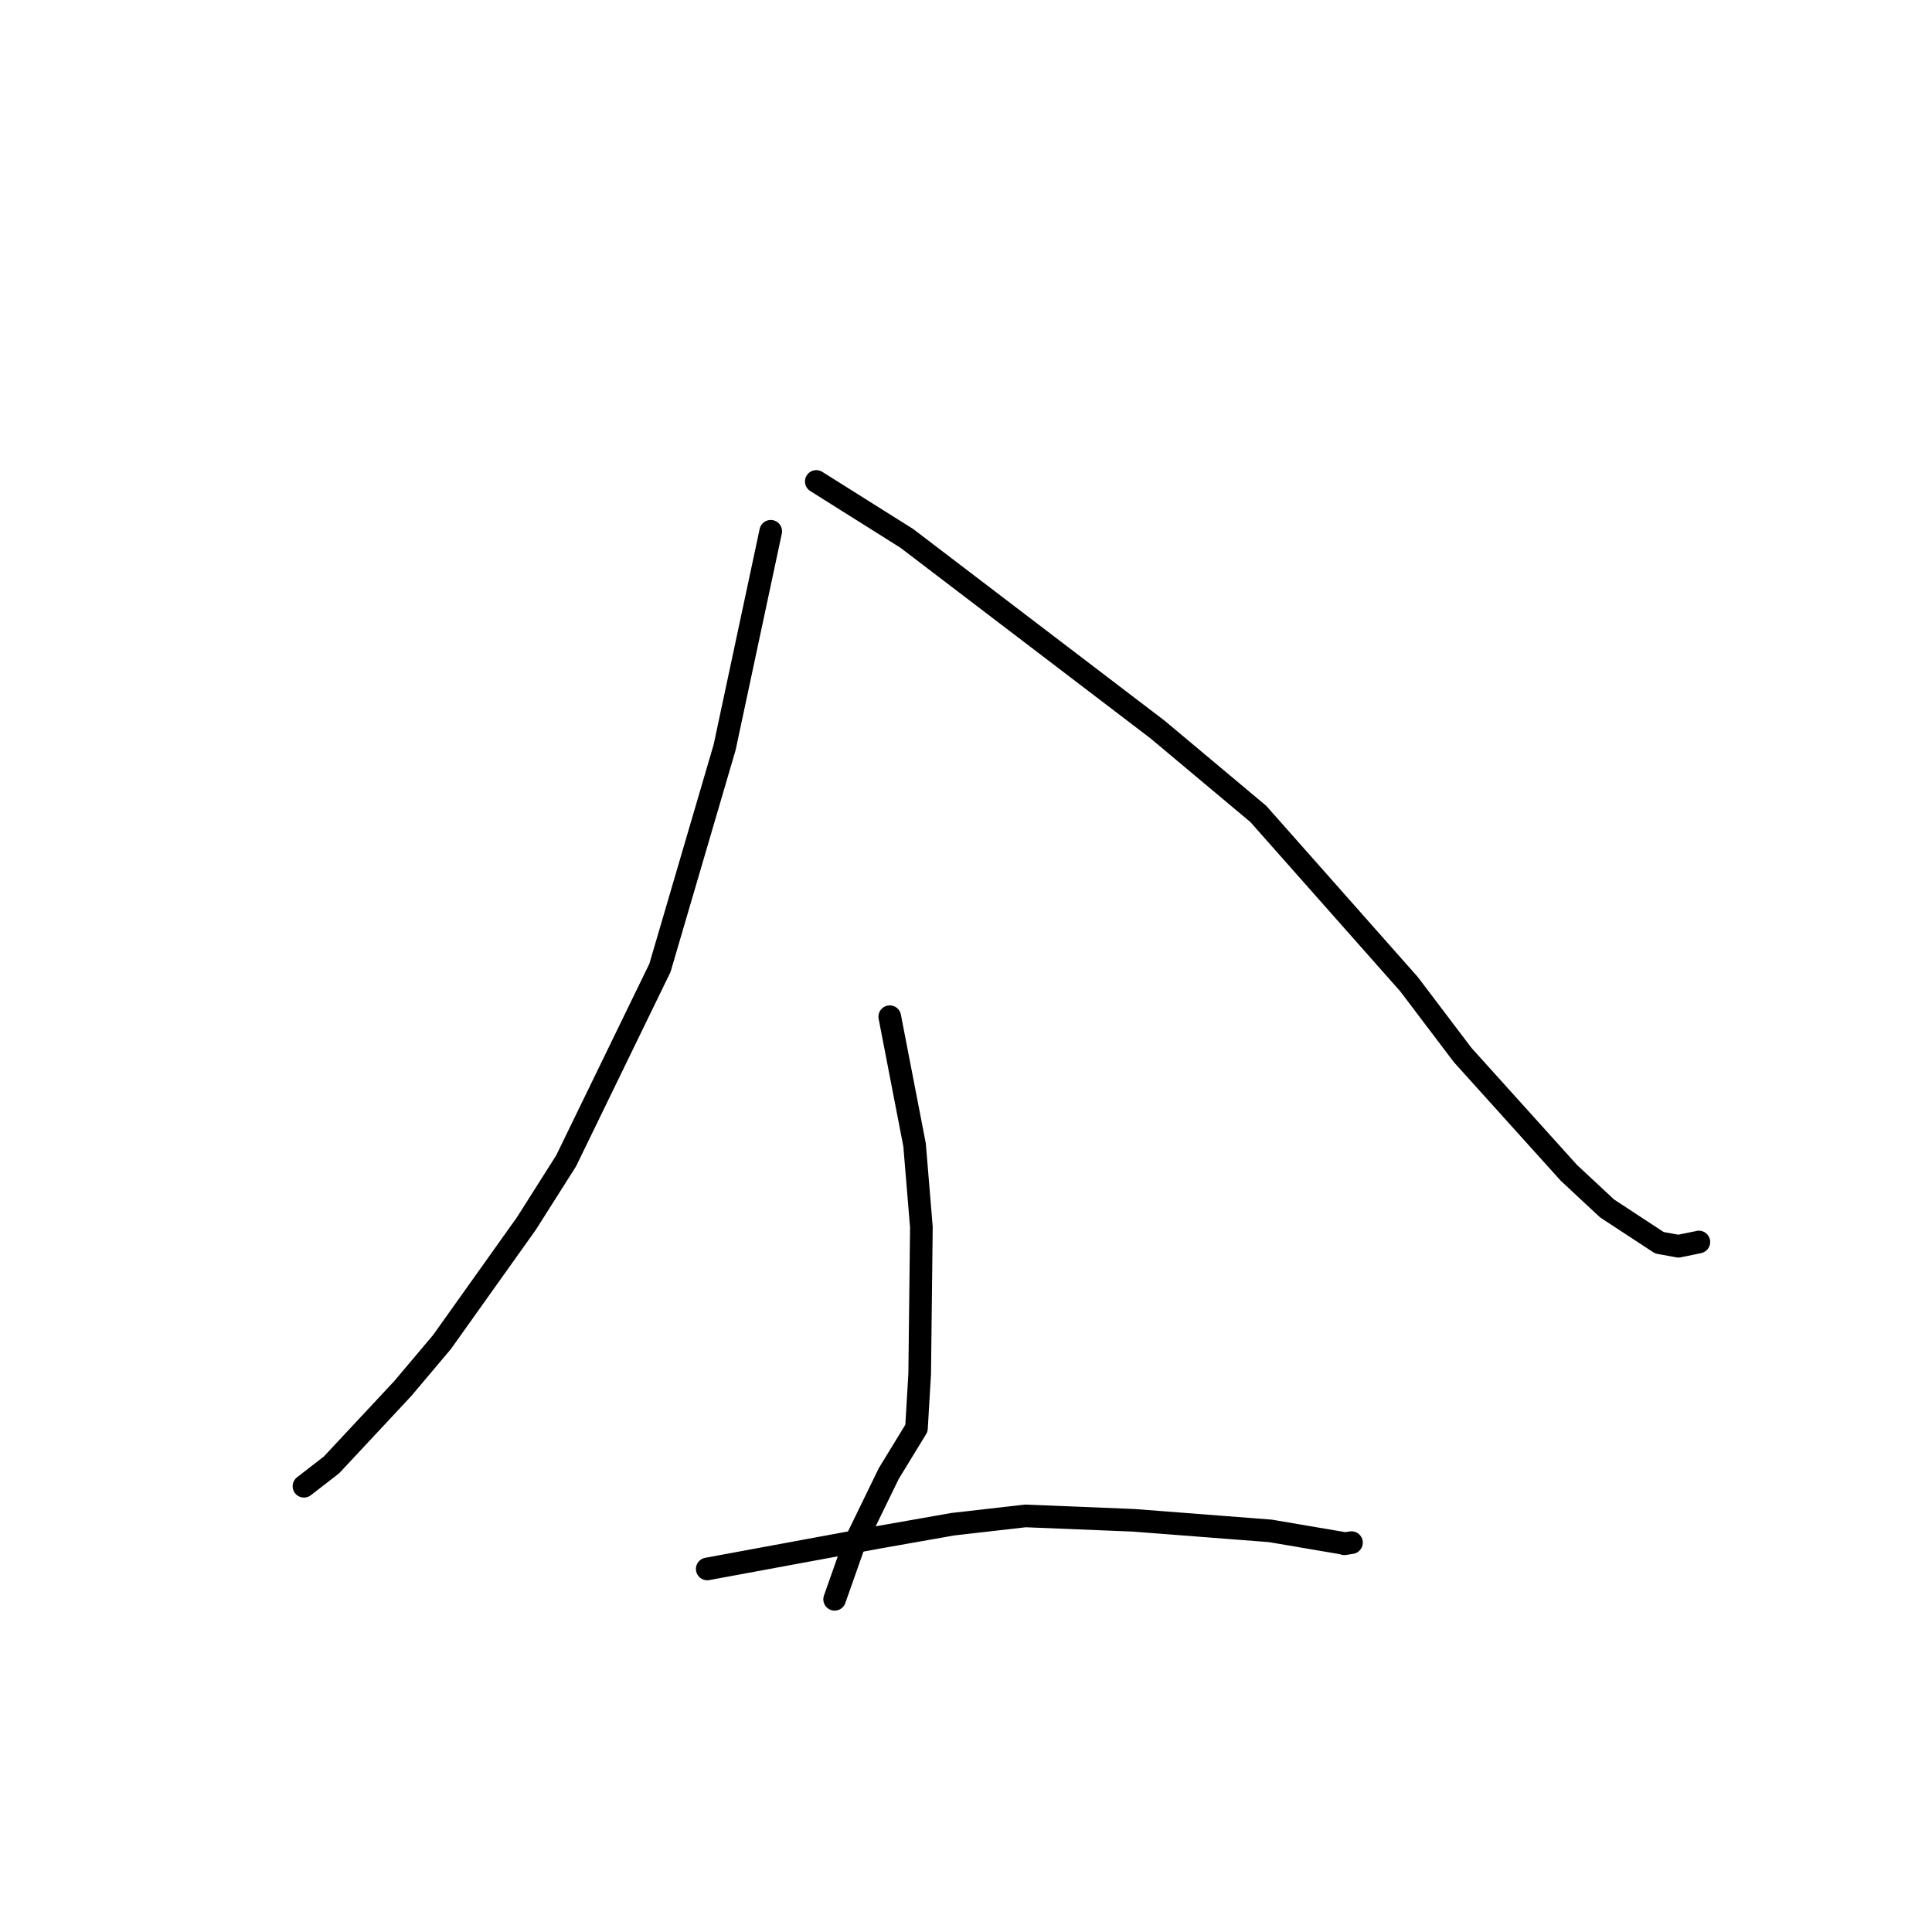 <?xml version="1.0" standalone="no"?>
    <svg width="256" height="256" xmlns="http://www.w3.org/2000/svg" version="1.1">
    <polyline stroke="black" stroke-width="3" stroke-linecap="round" fill="transparent" stroke-linejoin="round" points="102.126 70.398 99.071 84.713 96.016 99.029 87.45 128.238 75.021 153.807 69.751 162.122 58.571 177.82 53.357 184.005 43.929 194.103 40.608 196.678 40.276 196.936 " />
        <polyline stroke="black" stroke-width="3" stroke-linecap="round" fill="transparent" stroke-linejoin="round" points="108.163 63.795 114.163 67.568 120.162 71.341 127.07 76.607 153.383 96.668 166.735 107.851 186.715 130.424 193.814 139.799 207.88 155.403 212.947 160.126 219.885 164.674 222.404 165.131 225.038 164.592 225.103 164.572 225.109 164.57 " />
        <polyline stroke="black" stroke-width="3" stroke-linecap="round" fill="transparent" stroke-linejoin="round" points="117.898 134.719 119.542 143.214 121.186 151.708 122.089 162.61 121.863 182.031 121.438 189.242 117.753 195.277 113.057 204.929 110.818 211.28 110.594 211.915 " />
        <polyline stroke="black" stroke-width="3" stroke-linecap="round" fill="transparent" stroke-linejoin="round" points="93.713 207.894 105.065 205.797 116.418 203.7 126.232 201.969 135.872 200.866 150.235 201.449 168.337 202.85 177.95 204.486 178.129 204.558 179.014 204.417 179.08 204.406 " />
        </svg>
